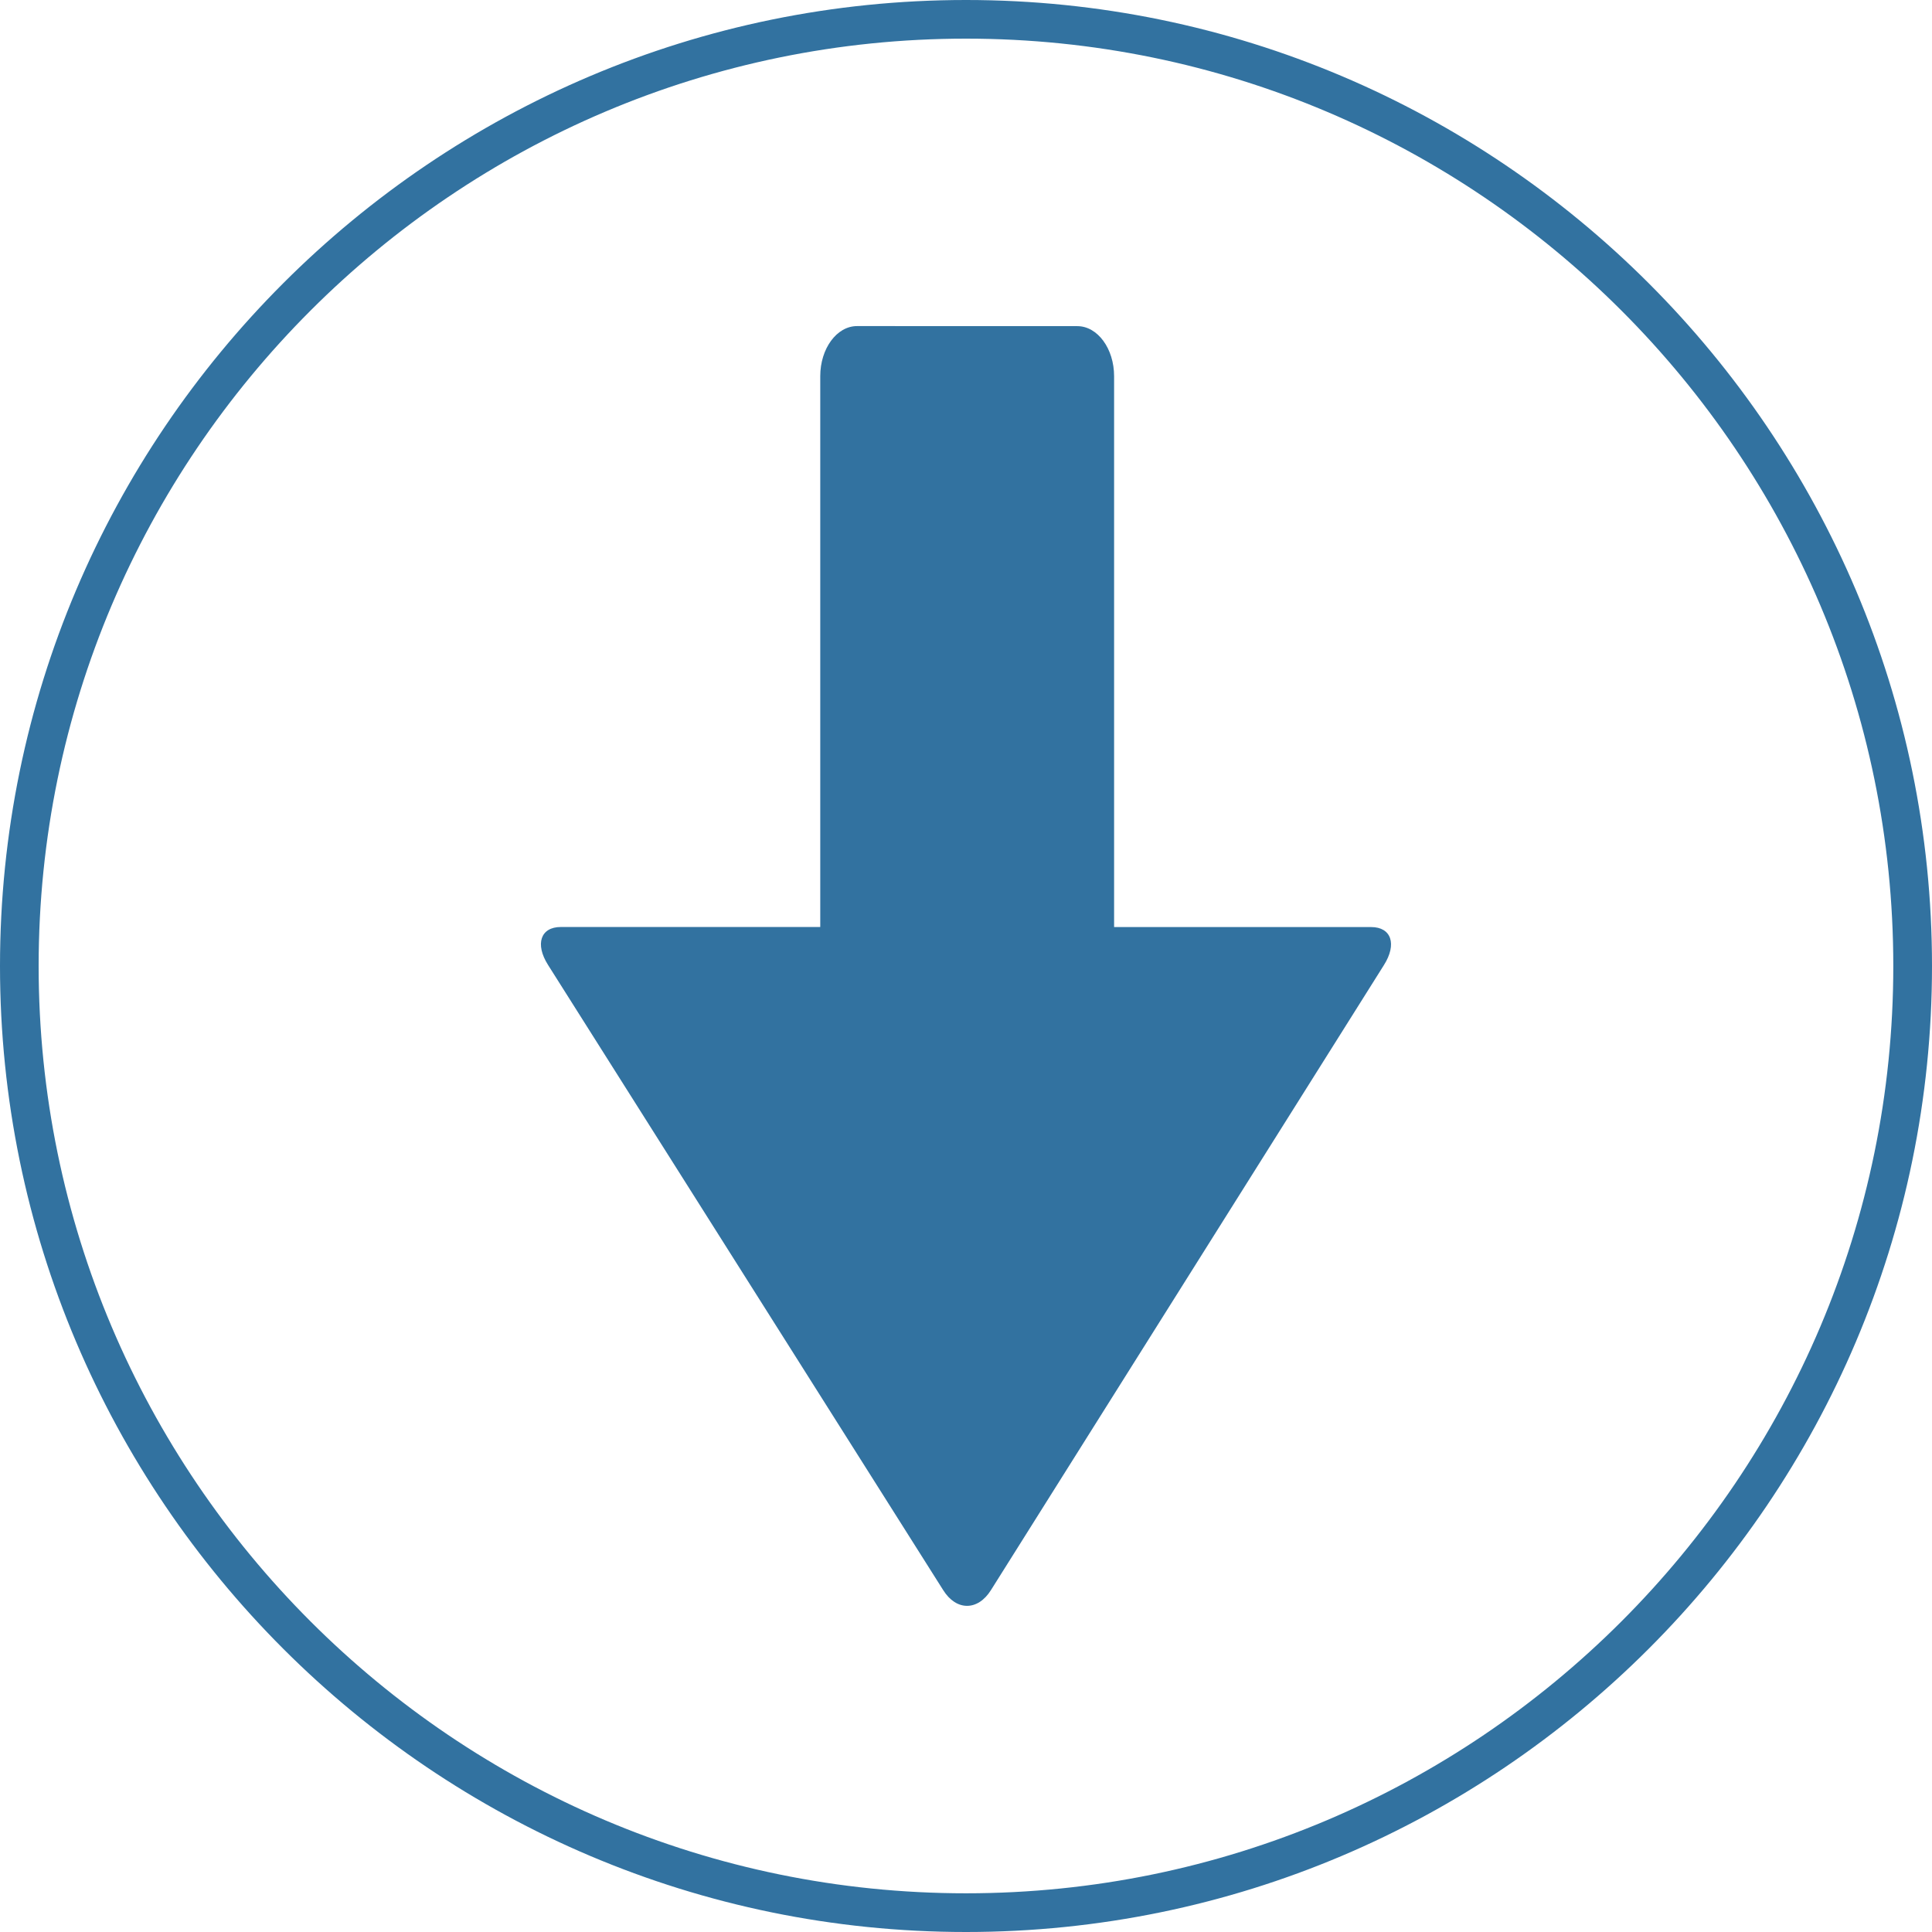 <?xml version="1.0" encoding="utf-8"?>
<!-- Generator: Adobe Illustrator 16.0.0, SVG Export Plug-In . SVG Version: 6.00 Build 0)  -->
<!DOCTYPE svg PUBLIC "-//W3C//DTD SVG 1.1//EN" "http://www.w3.org/Graphics/SVG/1.1/DTD/svg11.dtd">
<svg version="1.1" id="Layer_1" xmlns="http://www.w3.org/2000/svg" xmlns:xlink="http://www.w3.org/1999/xlink" x="0px" y="0px"
	 width="32px" height="32px" viewBox="0 0 32 32" enable-background="new 0 0 32 32" xml:space="preserve">
<title>custom-down</title>
<path fill="#3272A0" d="M16,0C7.176,0,0,7.177,0,16s7.176,16,16,16c8.822,0,16-7.178,16-16C32,7.178,24.822,0,16,0z M16,31.359
	C7.53,31.359,0.64,24.471,0.64,16C0.64,7.53,7.53,0.64,16,0.64c8.471,0,15.359,6.89,15.359,15.36
	C31.359,24.471,24.471,31.359,16,31.359z M17.844,5.402c0.336,0,0.609,0.373,0.609,0.829v9.124h4.257
	c0.336,0,0.431,0.284,0.212,0.63l-6.508,10.351c-0.217,0.348-0.574,0.35-0.792,0.001L9.077,15.982
	c-0.219-0.346-0.123-0.628,0.212-0.628h4.297V6.23c0-0.456,0.273-0.829,0.609-0.829L17.844,5.402L17.844,5.402z"/>
</svg>

